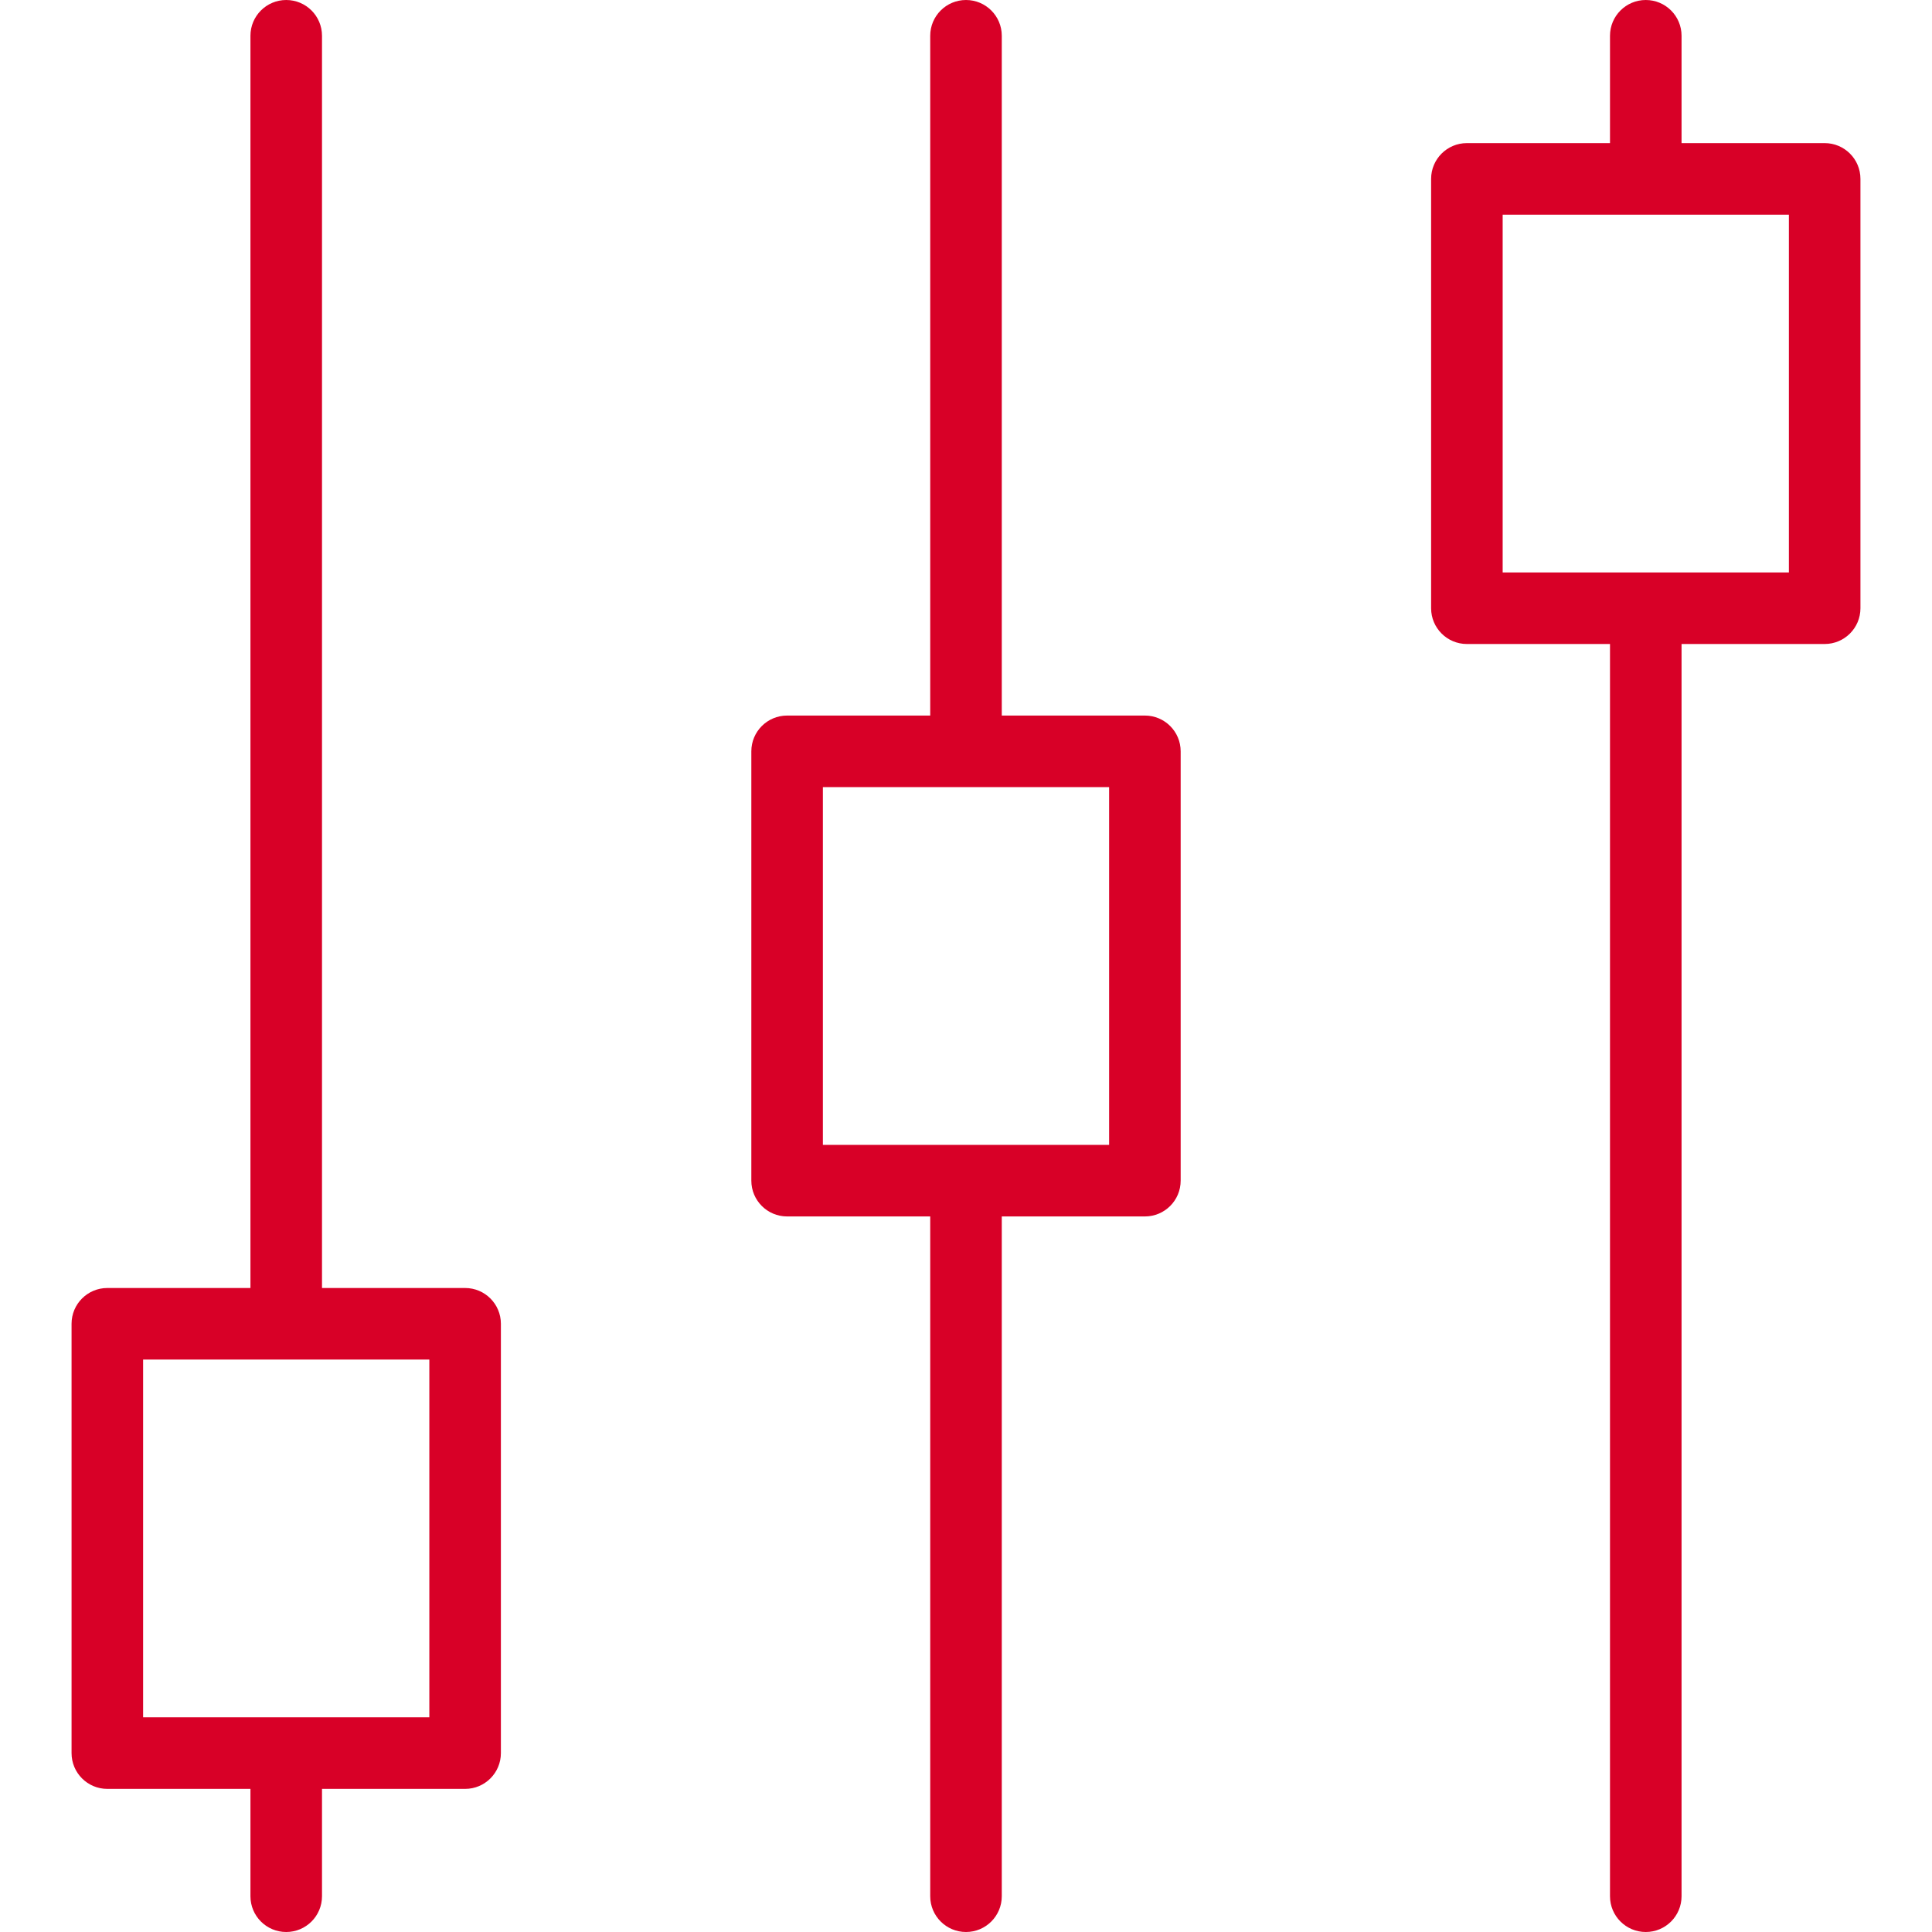 <?xml version="1.0" encoding="iso-8859-1"?>
<!-- Generator: Adobe Illustrator 19.0.0, SVG Export Plug-In . SVG Version: 6.00 Build 0)  -->
<svg xmlns="http://www.w3.org/2000/svg" xmlns:xlink="http://www.w3.org/1999/xlink" version="1.1" id="Capa_1" x="0px" y="0px" viewBox="0 0 54 54" style="enable-background:new 0 0 54 54;" xml:space="preserve" width="512px" height="512px">
<g>
	<path d="M13,36H9V1c0-0.553-0.448-1-1-1S7,0.447,7,1v35H3c-0.552,0-1,0.447-1,1v12c0,0.553,0.448,1,1,1h4v3c0,0.553,0.448,1,1,1   s1-0.447,1-1v-3h4c0.552,0,1-0.447,1-1V37C14,36.447,13.552,36,13,36z M12,48H4V38h8V48z" fill="#D80027"/>
	<path d="M32,20h-4V1c0-0.553-0.448-1-1-1s-1,0.447-1,1v19h-4c-0.552,0-1,0.447-1,1v12c0,0.553,0.448,1,1,1h4v19   c0,0.553,0.448,1,1,1s1-0.447,1-1V34h4c0.552,0,1-0.447,1-1V21C33,20.447,32.552,20,32,20z M31,32h-8V22h8V32z" fill="#D80027"/>
	<path d="M51,4h-4V1c0-0.553-0.448-1-1-1s-1,0.447-1,1v3h-4c-0.552,0-1,0.447-1,1v12c0,0.553,0.448,1,1,1h4v35c0,0.553,0.448,1,1,1   s1-0.447,1-1V18h4c0.552,0,1-0.447,1-1V5C52,4.447,51.552,4,51,4z M50,16h-8V6h8V16z" fill="#D80027"/>
</g>
<g>
</g>
<g>
</g>
<g>
</g>
<g>
</g>
<g>
</g>
<g>
</g>
<g>
</g>
<g>
</g>
<g>
</g>
<g>
</g>
<g>
</g>
<g>
</g>
<g>
</g>
<g>
</g>
<g>
</g>
</svg>
